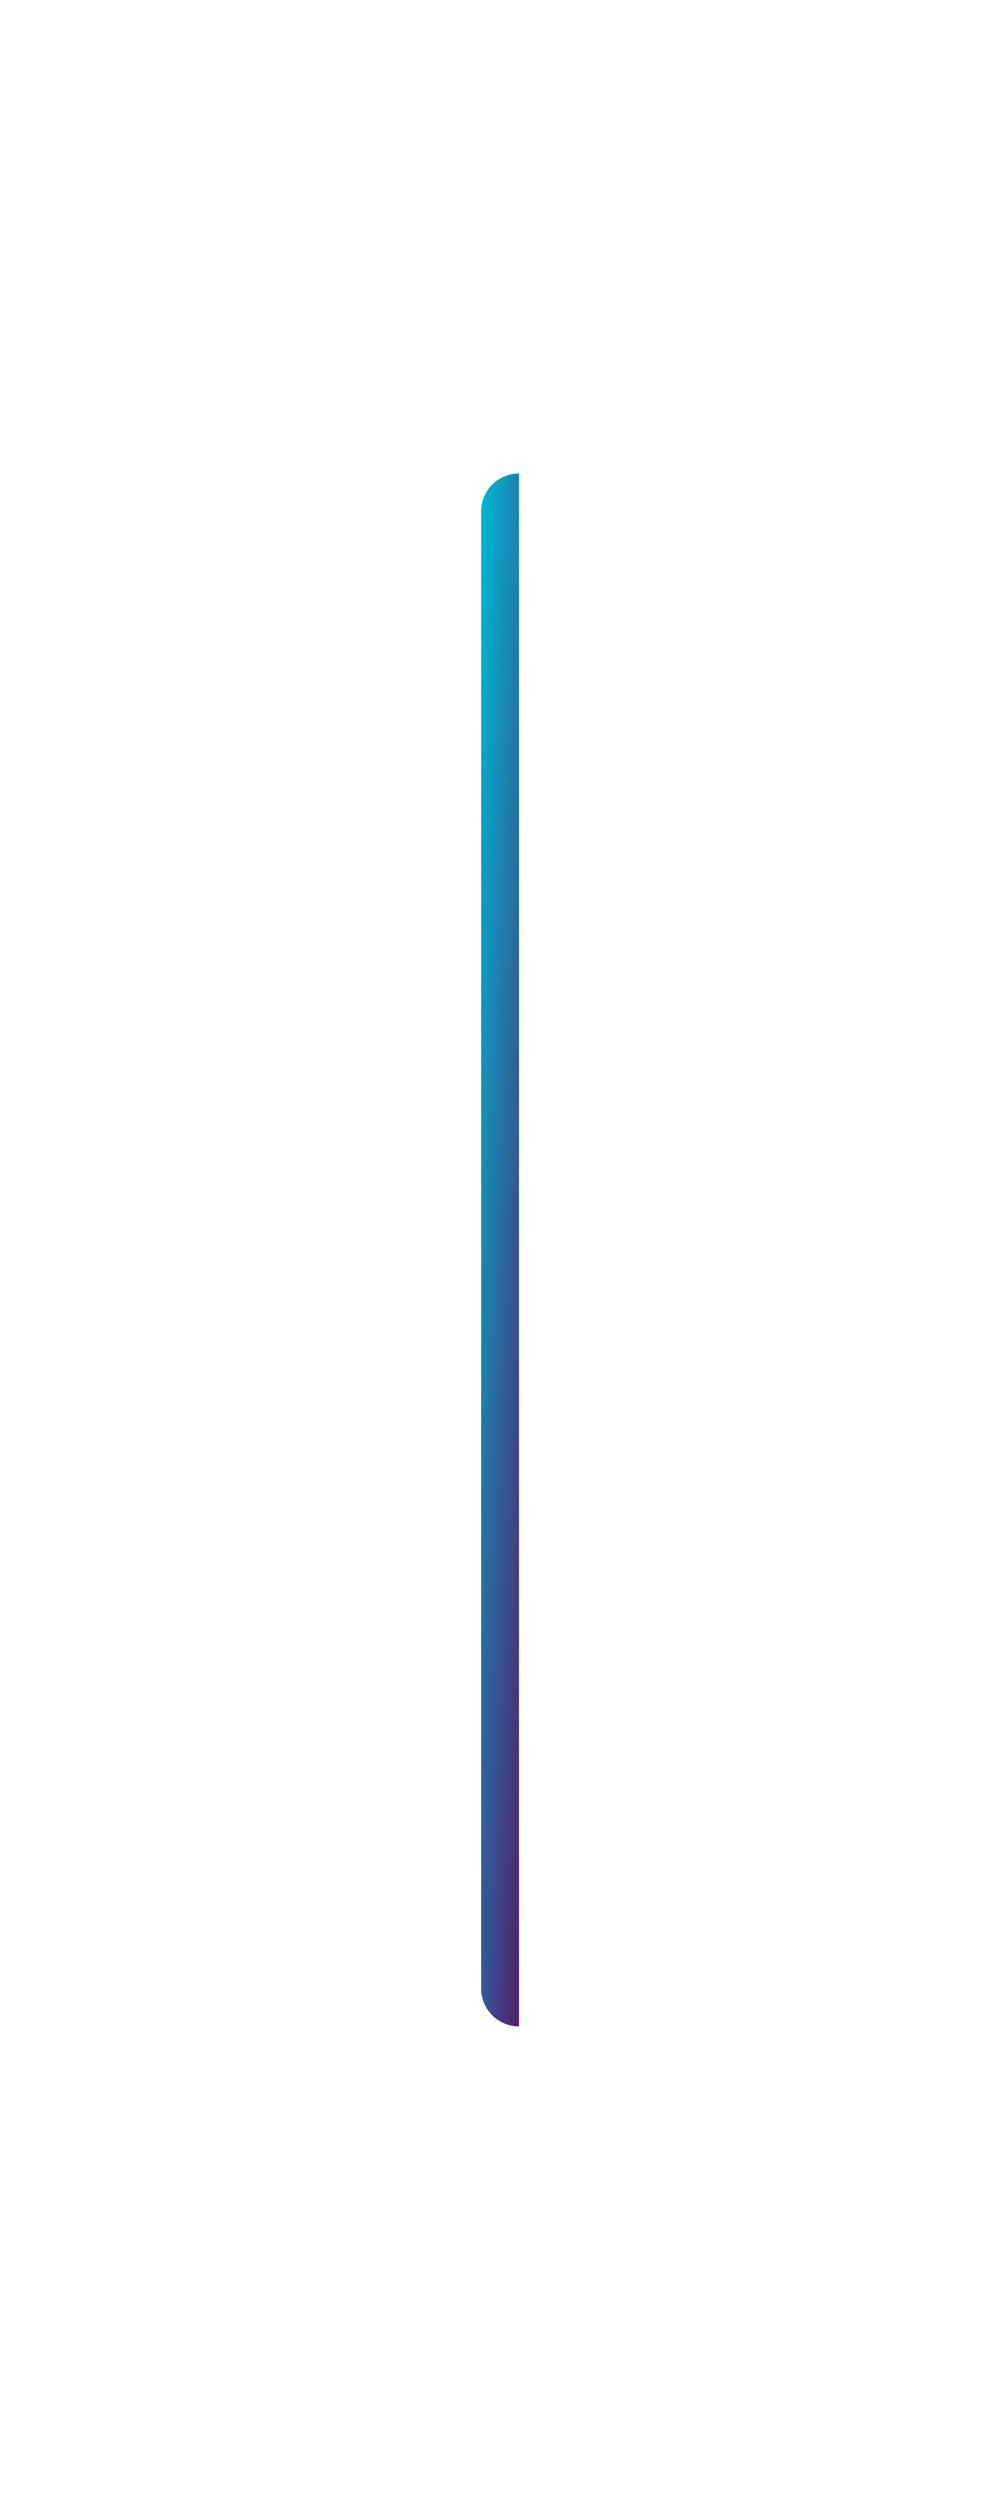 <svg width="105" height="264" viewBox="0 0 105 264" fill="none" xmlns="http://www.w3.org/2000/svg">
<g filter="url(#filter0_d_39_1198)">
<path d="M43.825 44C43.825 41.791 45.616 40 47.825 40V204C45.616 204 43.825 202.209 43.825 200V44Z" fill="url(#paint0_linear_39_1198)"/>
</g>
<defs>
<filter id="filter0_d_39_1198" x="0.825" y="0" width="104" height="264" filterUnits="userSpaceOnUse" color-interpolation-filters="sRGB">
<feFlood flood-opacity="0" result="BackgroundImageFix"/>
<feColorMatrix in="SourceAlpha" type="matrix" values="0 0 0 0 0 0 0 0 0 0 0 0 0 0 0 0 0 0 127 0" result="hardAlpha"/>
<feOffset dx="7" dy="10"/>
<feGaussianBlur stdDeviation="25"/>
<feColorMatrix type="matrix" values="0 0 0 0 0.911 0 0 0 0 0.887 0 0 0 0 0.942 0 0 0 1 0"/>
<feBlend mode="darken" in2="BackgroundImageFix" result="effect1_dropShadow_39_1198"/>
<feBlend mode="normal" in="SourceGraphic" in2="effect1_dropShadow_39_1198" result="shape"/>
</filter>
<linearGradient id="paint0_linear_39_1198" x1="43.825" y1="49.91" x2="55.695" y2="50.426" gradientUnits="userSpaceOnUse">
<stop stop-color="#00B5D0"/>
<stop offset="1" stop-color="#5C0E62"/>
</linearGradient>
</defs>
</svg>
